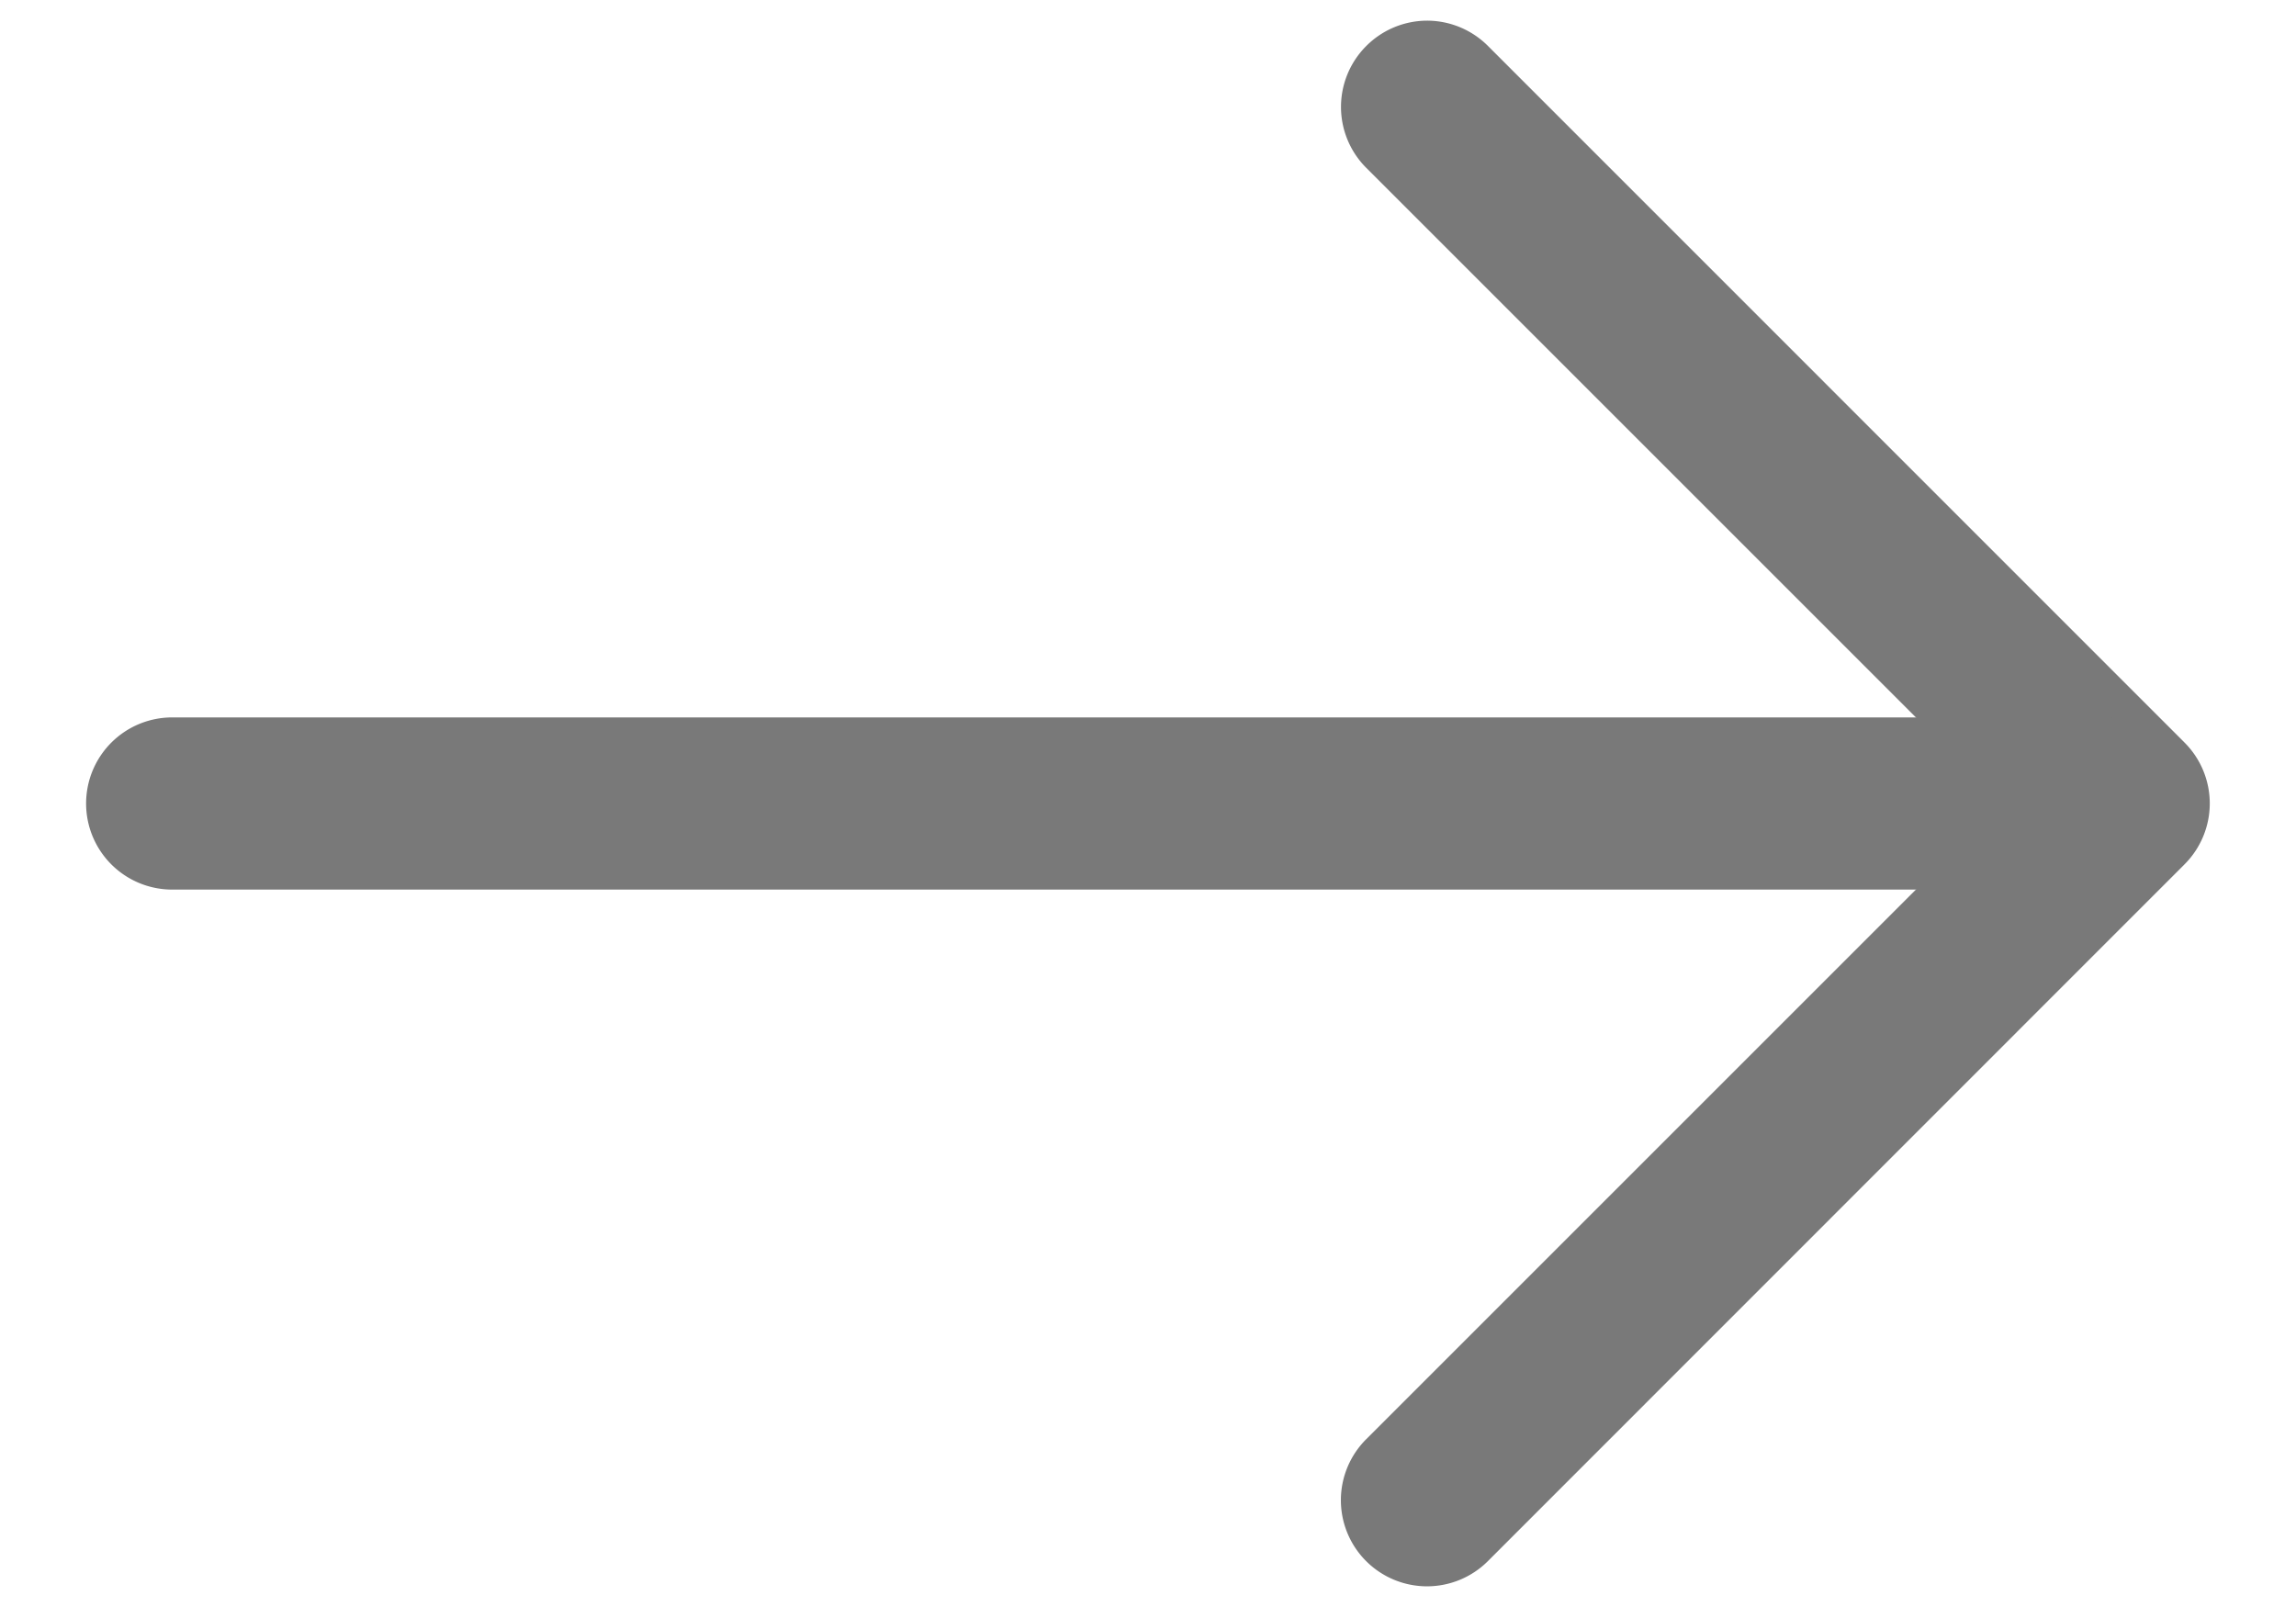 <?xml version="1.0" encoding="UTF-8" standalone="no"?>
<svg
   width="20"
   height="14"
   viewBox="0 0 20 14"
   fill="none"
   version="1.1"
   id="svg338"
   sodipodi:docname="arrow-right.svg"
   inkscape:version="1.2 (1:1.2.1+202207142221+cd75a1ee6d)"
   xmlns:inkscape="http://www.inkscape.org/namespaces/inkscape"
   xmlns:sodipodi="http://sodipodi.sourceforge.net/DTD/sodipodi-0.dtd"
   xmlns="http://www.w3.org/2000/svg"
   xmlns:svg="http://www.w3.org/2000/svg">
  <defs
     id="defs342" />
  <sodipodi:namedview
     id="namedview340"
     pagecolor="#ffffff"
     bordercolor="#000000"
     borderopacity="0.25"
     inkscape:showpageshadow="2"
     inkscape:pageopacity="0.0"
     inkscape:pagecheckerboard="0"
     inkscape:deskcolor="#d1d1d1"
     showgrid="false"
     inkscape:lockguides="true"
     inkscape:zoom="30.357143"
     inkscape:cx="15.350588"
     inkscape:cy="7.0329412"
     inkscape:window-width="1846"
     inkscape:window-height="1016"
     inkscape:window-x="74"
     inkscape:window-y="27"
     inkscape:window-maximized="1"
     inkscape:current-layer="svg338" />
  <path
     style="color:#000000;fill:#797979;stroke-linecap:round;stroke-linejoin:round;stroke-miterlimit:10;-inkscape-stroke:none"
     d="m 12.43,0.18 a 0.75,0.75 0 0 0 -0.529,0.221 0.75,0.75 0 0 0 0,1.061 L 17.439,7 11.9,12.539 a 0.75,0.75 0 0 0 0,1.061 0.75,0.75 0 0 0 1.061,0 l 6.068,-6.07 a 0.75,0.75 0 0 0 0,-1.061 L 12.961,0.4 A 0.75,0.75 0 0 0 12.43,0.18 Z"
     id="path334" />
  <path
     style="color:#000000;fill:#797979;stroke-linecap:round;stroke-linejoin:round;stroke-miterlimit:10;-inkscape-stroke:none"
     d="M 1.5,6.25 A 0.75,0.75 0 0 0 0.75,7 0.75,0.75 0 0 0 1.5,7.75 h 16.83 a 0.75,0.75 0 0 0 0.75,-0.75 0.75,0.75 0 0 0 -0.75,-0.75 z"
     id="path336" />
</svg>
